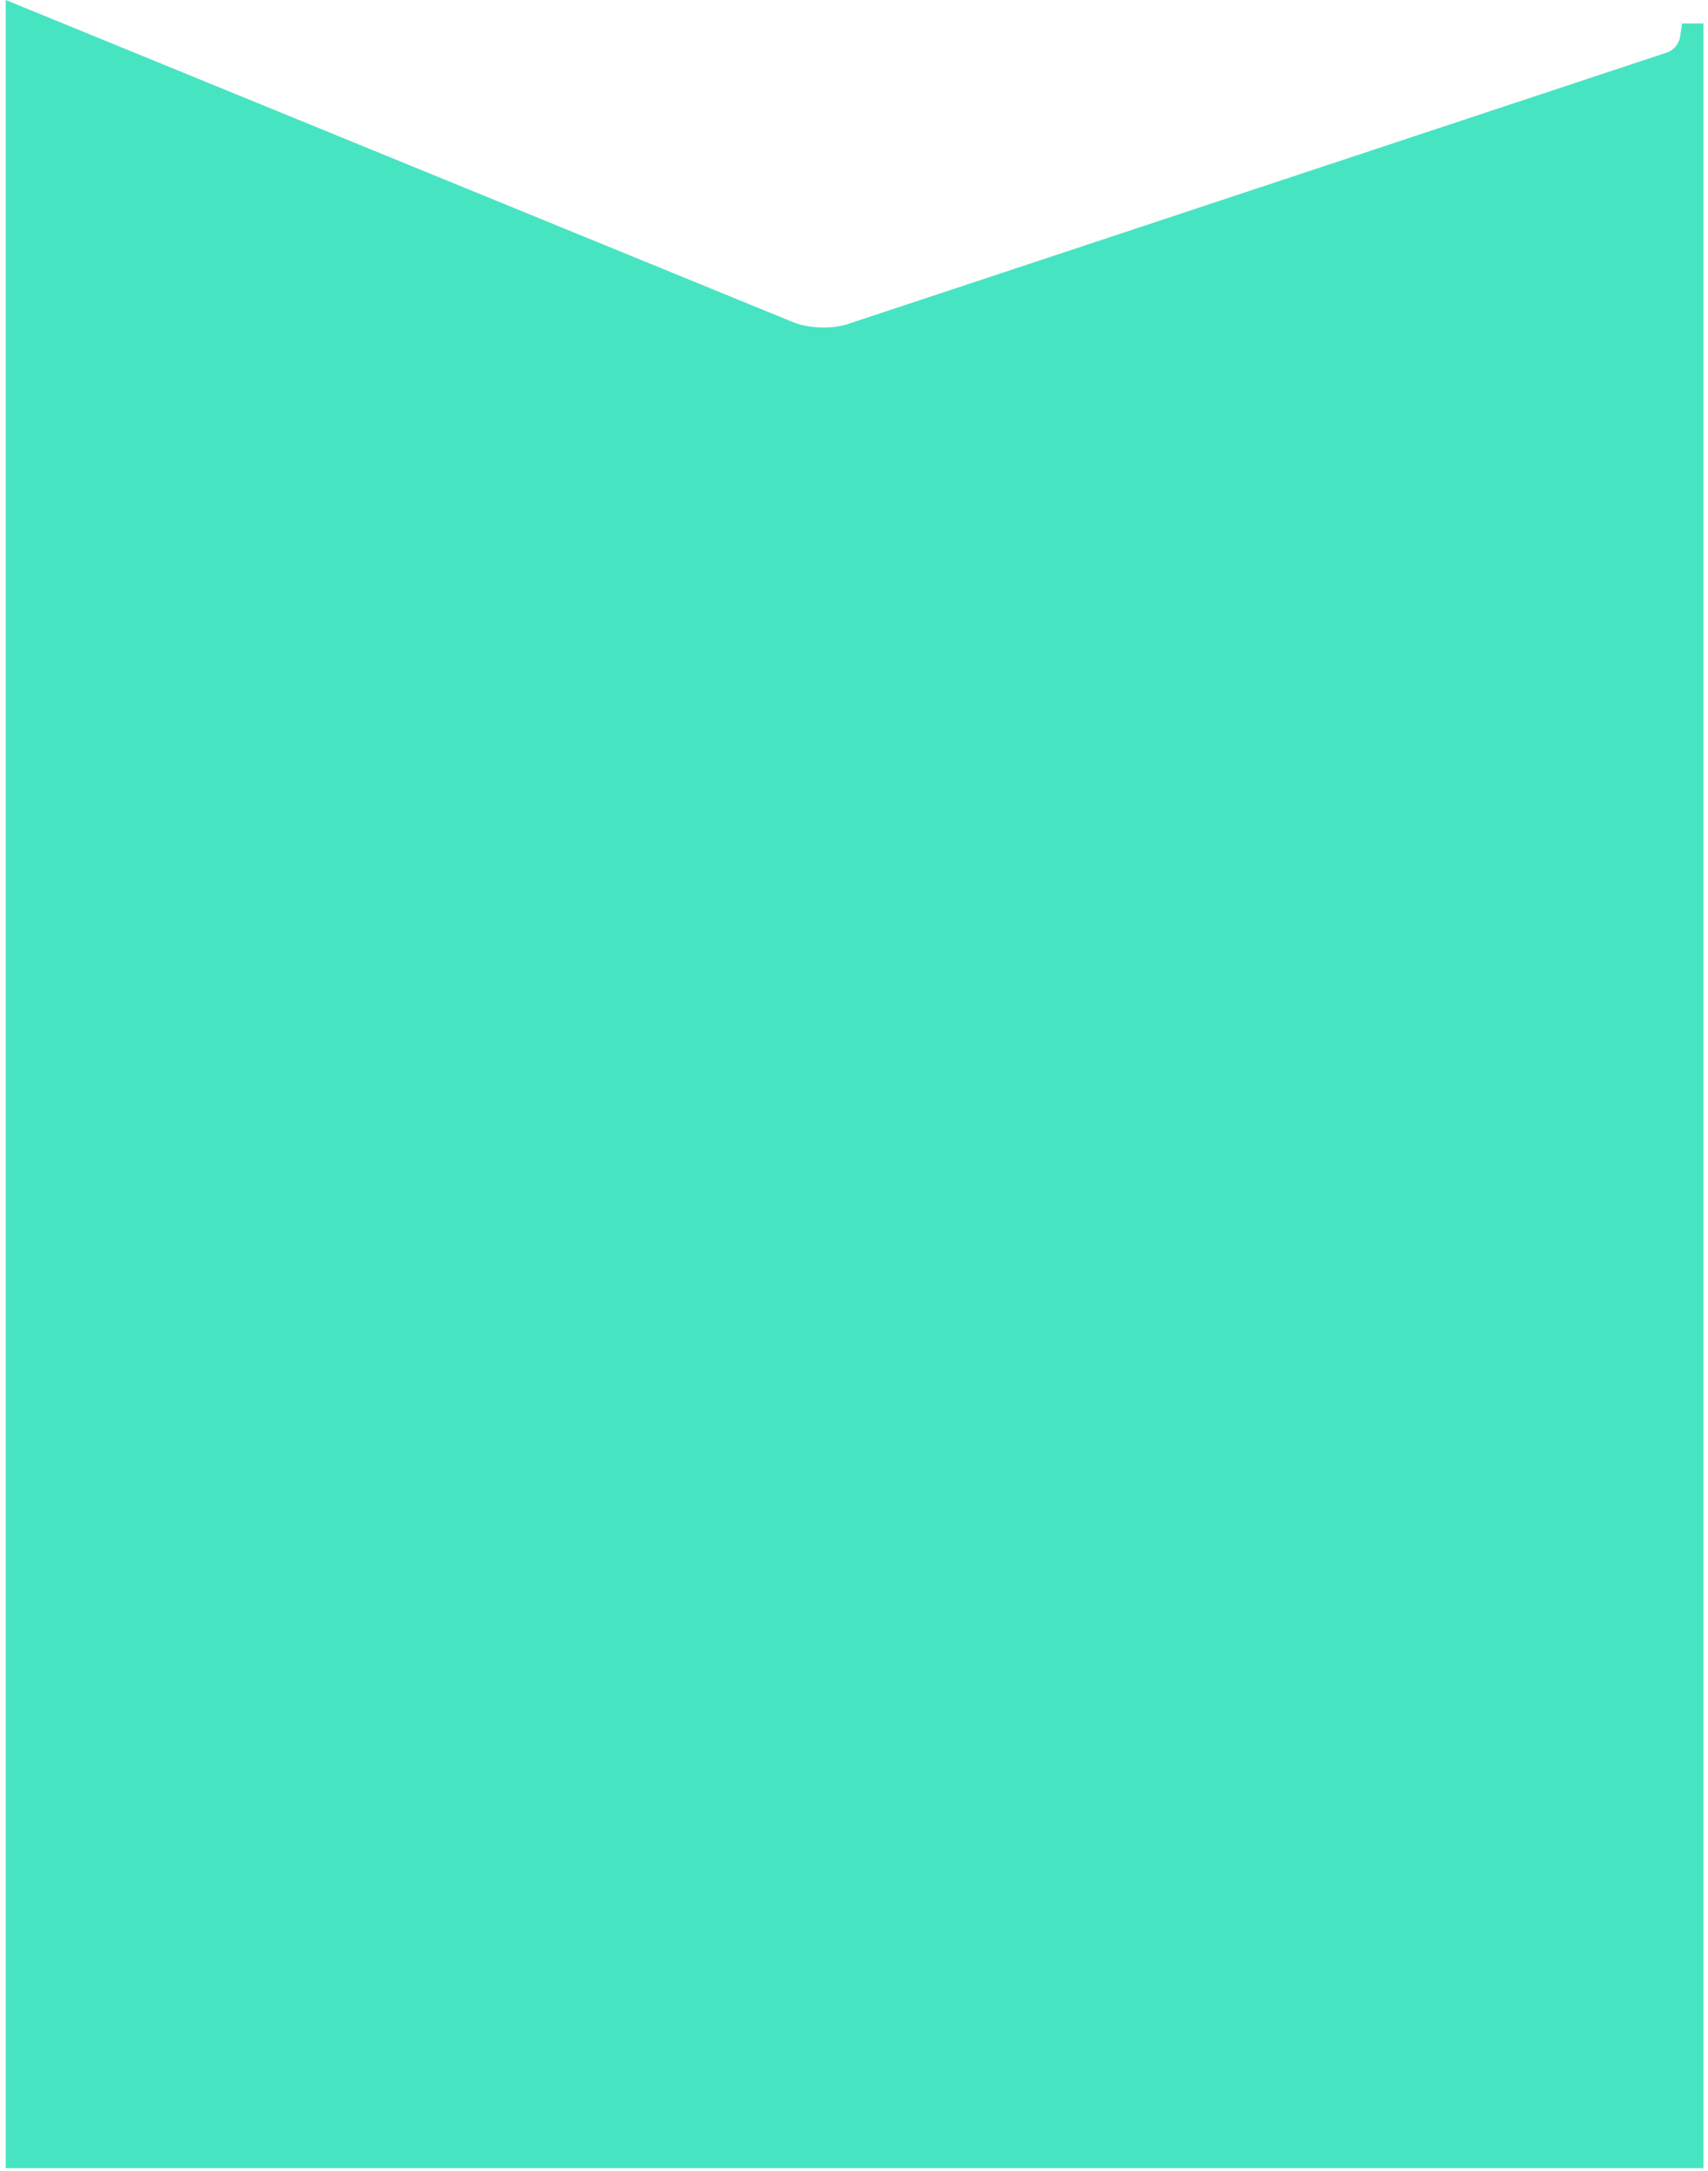 <?xml version="1.0" encoding="UTF-8" standalone="no"?>
<svg width="299px" height="380px" viewBox="0 0 299 380" version="1.1" xmlns="http://www.w3.org/2000/svg" xmlns:xlink="http://www.w3.org/1999/xlink" xmlns:sketch="http://www.bohemiancoding.com/sketch/ns">
    <!-- Generator: Sketch 3.3.2 (12043) - http://www.bohemiancoding.com/sketch -->
    <title>Untitled 8</title>
    <desc>Created with Sketch.</desc>
    <defs></defs>
    <g id="Page-1" stroke="none" stroke-width="1" fill="none" fill-rule="evenodd" sketch:type="MSPage">
        <g id="mole-mask" sketch:type="MSLayerGroup" fill="#47E4C2">
            <g id="Page-1" sketch:type="MSShapeGroup">
                <path d="M138.942,56.429 C141.495,57.473 145.688,57.616 148.308,56.748 L291.888,9.166 C292.937,8.818 293.922,7.661 294.092,6.554 L294.468,4.105 L298.208,4.105 L298.208,379.464 L1,379.464 L1,0 L138.942,56.429 Z" id="Path-1"></path>
            </g>
        </g>
    </g>
</svg>